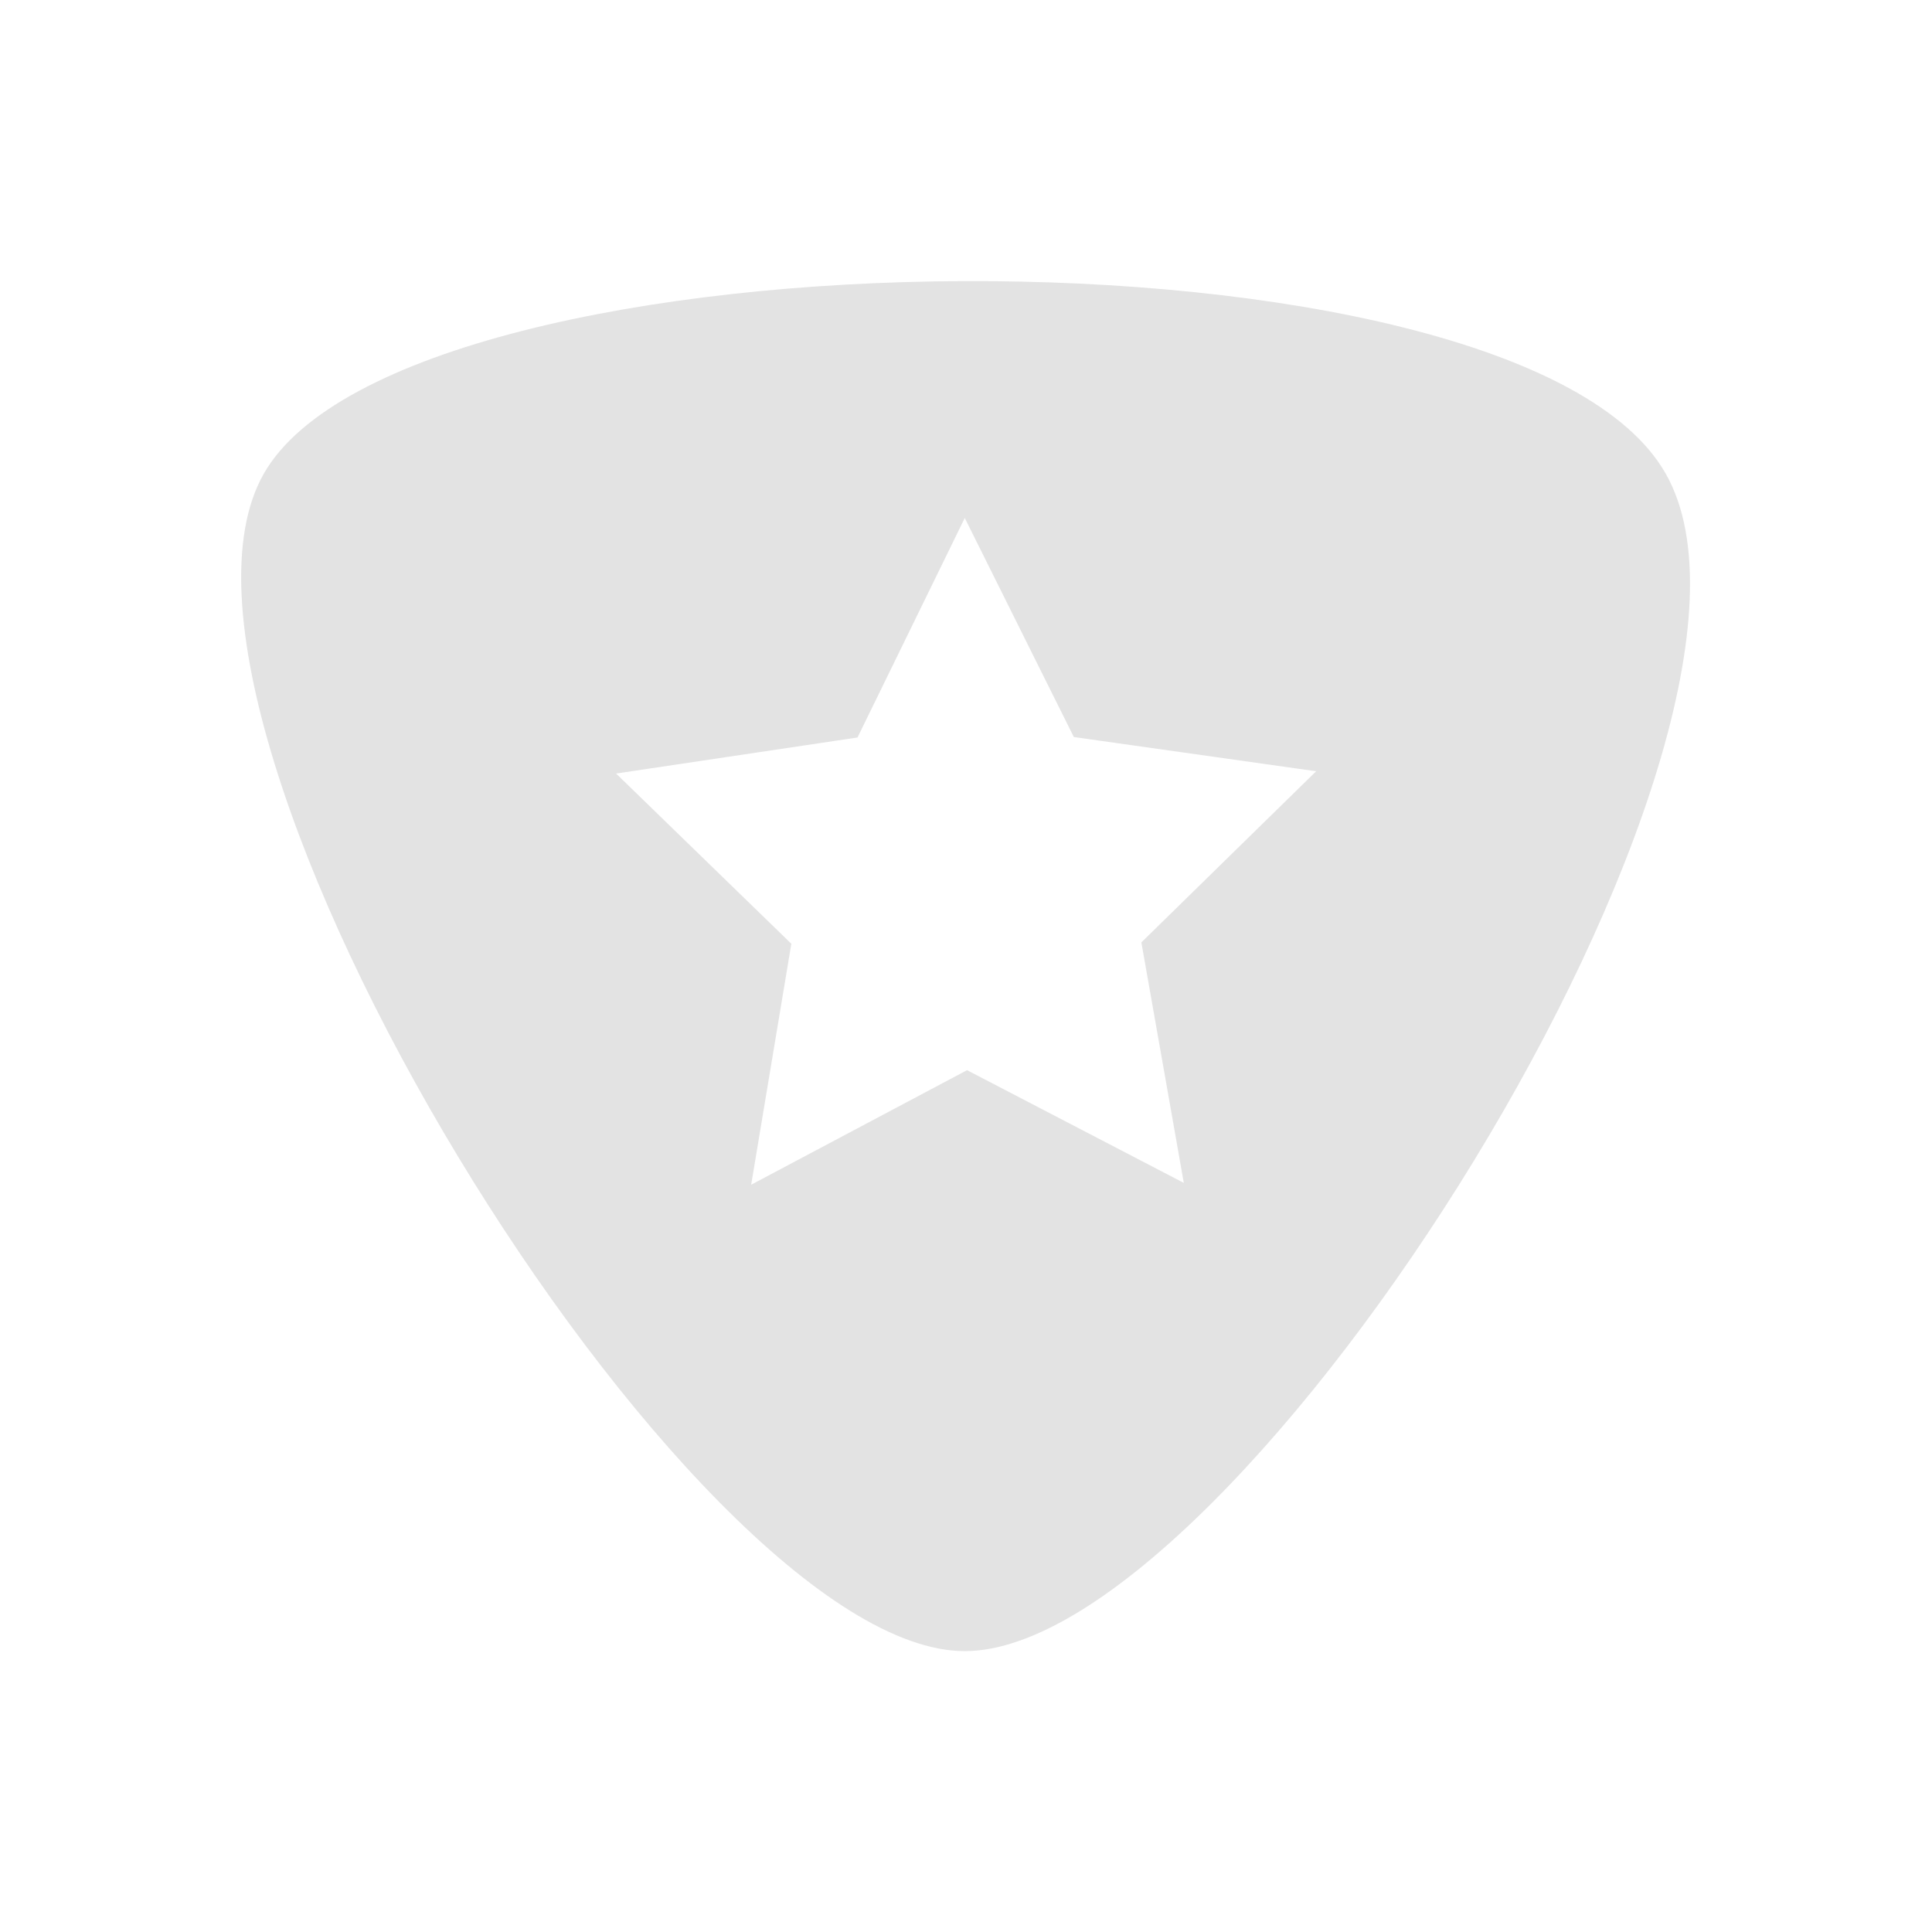 <?xml version="1.0" encoding="UTF-8" standalone="no"?>
<!-- Created with Inkscape (http://www.inkscape.org/) -->

<svg
   xmlns:dc="http://purl.org/dc/elements/1.1/"
   xmlns:cc="http://creativecommons.org/ns#"
   xmlns:rdf="http://www.w3.org/1999/02/22-rdf-syntax-ns#"
   xmlns:svg="http://www.w3.org/2000/svg"
   xmlns="http://www.w3.org/2000/svg"
   xmlns:sodipodi="http://sodipodi.sourceforge.net/DTD/sodipodi-0.dtd"
   xmlns:inkscape="http://www.inkscape.org/namespaces/inkscape"
   width="22"
   height="22"
   viewBox="0 0 5.821 5.821"
   version="1.1"
   id="svg8"
   inkscape:version="0.92+devel (01e32517f0, 2017-08-26, custom)"
   sodipodi:docname="favorite-genres-amarok.svg">
  <defs
     id="defs2" />
  <sodipodi:namedview
     id="base"
     pagecolor="#002466"
     bordercolor="#ffffff"
     borderopacity="0.38"
     inkscape:pageopacity="1"
     inkscape:pageshadow="2"
     inkscape:zoom="10.137867"
     inkscape:cx="1.7057212"
     inkscape:cy="0.14928212"
     inkscape:document-units="px"
     inkscape:current-layer="svg8"
     inkscape:document-rotation="0"
     showgrid="false"
     inkscape:showpageshadow="false"
     borderlayer="true"
     inkscape:window-width="1920"
     inkscape:window-height="1051"
     inkscape:window-x="0"
     inkscape:window-y="0"
     inkscape:window-maximized="1"
     units="px" />
  <g
     id="g839"
     inkscape:label="#favorite-genres-amarok"
     transform="scale(1.375)">
    <rect
       inkscape:label="#boundary"
       y="4.4595335e-08"
       x="4.4595339e-08"
       height="4.233"
       width="4.233"
       id="rect811"
       style="fill:none;stroke-width:0.205" />
    <path
       inkscape:label="#"
       style="opacity:0.6;fill:#d0d0d0;stroke-width:0.253"
       d="m 2.109,0.616 c -0.688,0.003 -1.374,0.147 -1.531,0.422 -0.313,0.55 0.936,2.58 1.536,2.58 0.6,0 1.863,-2.005 1.536,-2.58 -0.163,-0.288 -0.853,-0.425 -1.542,-0.422 z m 0.005,0.519 L 2.353,1.615 2.884,1.69 2.501,2.065 2.594,2.592 2.119,2.345 1.646,2.596 1.734,2.068 1.35,1.695 1.879,1.616 Z"
       id="path811"
       inkscape:connector-curvature="0" />
  </g>
</svg>
